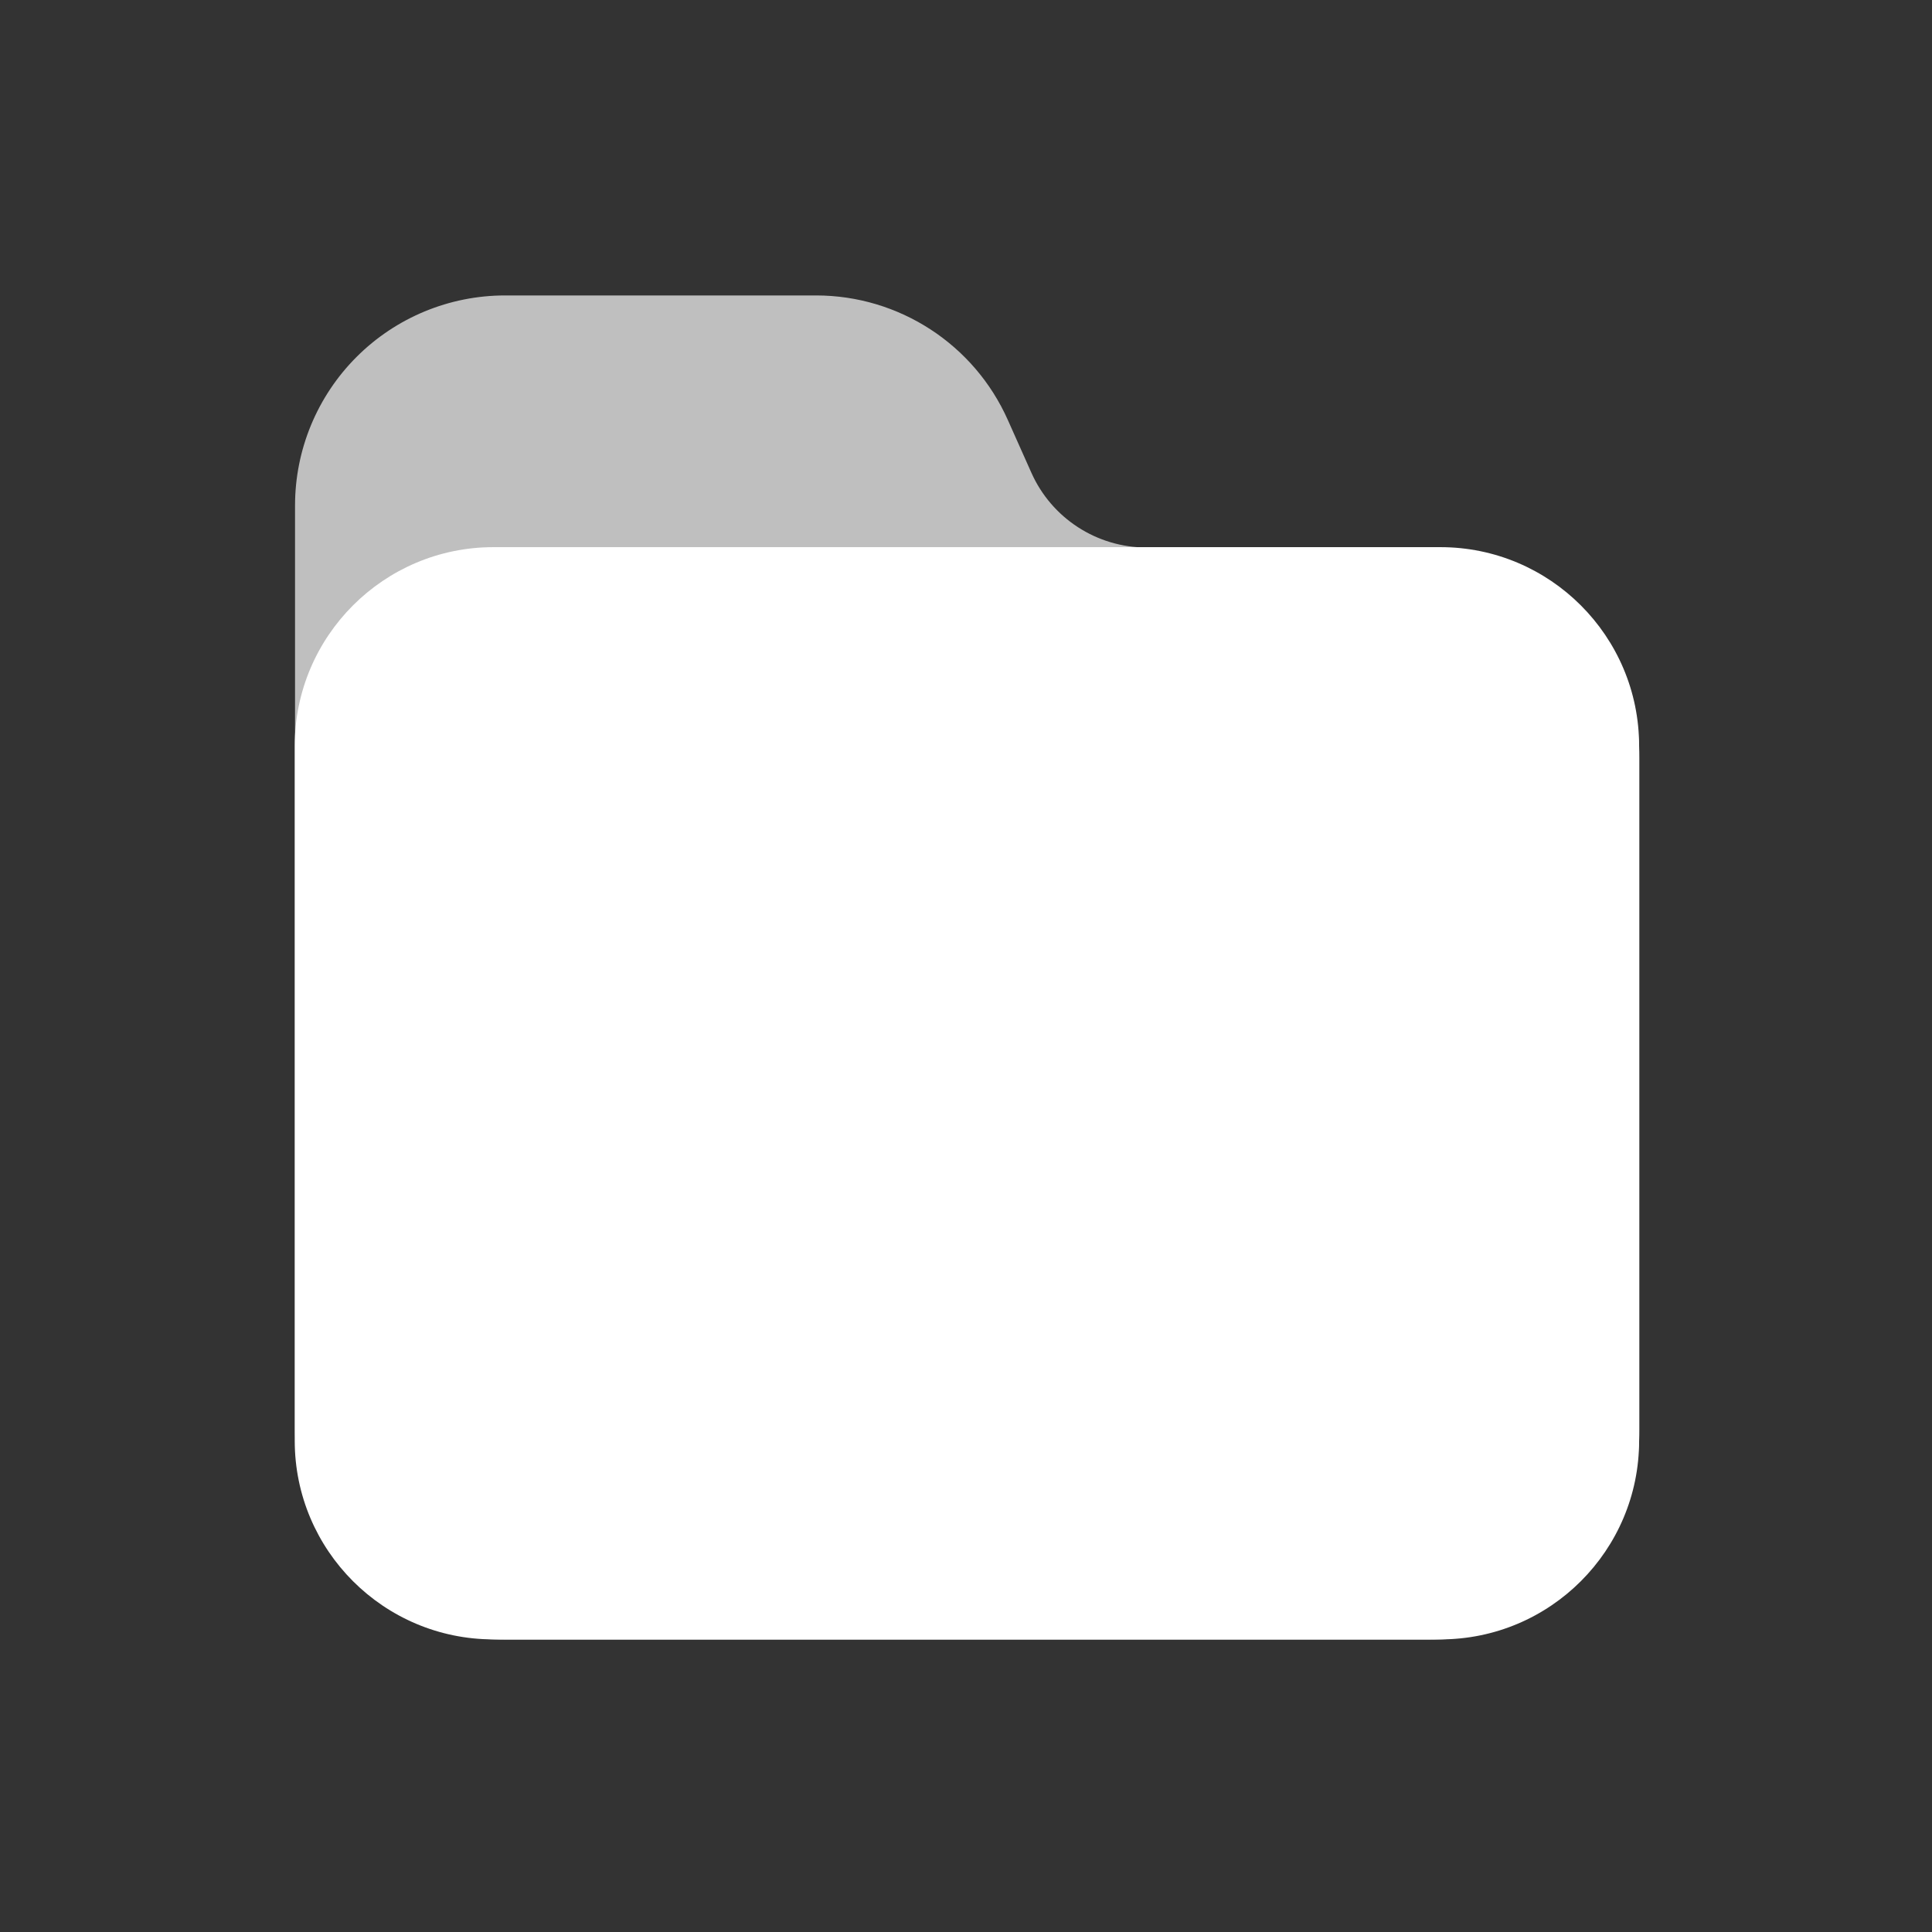 <?xml version="1.0" encoding="UTF-8" standalone="no"?>
<svg
   width="23px"
   height="23px"
   version="1.1"
   xml:space="preserve"
   style="fill-rule:evenodd;clip-rule:evenodd;stroke-linejoin:round;stroke-miterlimit:2;"
   id="svg8"
   sodipodi:docname="folder_closed.svg"
   inkscape:version="1.4 (e7c3feb100, 2024-10-09)"
   xmlns:inkscape="http://www.inkscape.org/namespaces/inkscape"
   xmlns:sodipodi="http://sodipodi.sourceforge.net/DTD/sodipodi-0.dtd"
   xmlns="http://www.w3.org/2000/svg"
   xmlns:svg="http://www.w3.org/2000/svg"
   xmlns:serif="http://www.serif.com/"><rect width="100%" height="100%" fill="#333333" stroke="none"/><sodipodi:namedview
   id="namedview8"
   pagecolor="#505050"
   bordercolor="#ffffff"
   borderopacity="1"
   inkscape:showpageshadow="0"
   inkscape:pageopacity="0"
   inkscape:pagecheckerboard="1"
   inkscape:deskcolor="#505050"
   inkscape:zoom="18.384776"
   inkscape:cx="23.008167"
   inkscape:cy="13.380636"
   inkscape:window-width="2560"
   inkscape:window-height="1403"
   inkscape:window-x="0"
   inkscape:window-y="0"
   inkscape:window-maximized="1"
   inkscape:current-layer="Folder-back" />
    <g
   transform="matrix(1,0,0,1,-63,-98)"
   id="g5">
        <g
   transform="matrix(1.211,0,0,1.211,24.263,43.526)"
   id="g4">
            <rect
   id="folder_closed"
   x="32"
   y="45"
   width="19"
   height="19"
   style="fill:none;" />
            <g
   id="folder_closed1"
   serif:id="folder_closed">
                <g
   id="Folder-back"
   serif:id="Folder back"
   transform="matrix(0.826,0,0,0.826,7.217,9.478)">
                    <path
   id="path8"
   style="fill:#bfbfbf;fill-opacity:1"
   d="M 36 46.5 C 35.337 46.5 34.701 46.763 34.232 47.232 C 33.763 47.701 33.5 48.337 33.5 49 L 33.5 60 C 33.5 60.663 33.763 61.298 34.232 61.767 C 34.701 62.236 35.337 62.5 36 62.5 L 47 62.5 C 48.381 62.5 49.5 61.381 49.5 60 L 49.5 52 C 49.5 50.619 48.381 49.5 47 49.5 L 43.635 49.5 C 43.042 49.5 42.504 49.151 42.263 48.609 L 41.984 47.984 C 41.583 47.082 40.688 46.5 39.701 46.5 L 36 46.5 z M 41.806 48.812 C 41.847 48.903 41.893 48.988 41.945 49.07 C 41.893 48.988 41.847 48.903 41.806 48.812 z M 43.34 49.978 C 43.435 49.992 43.534 50 43.633 50 C 43.534 50 43.435 49.992 43.34 49.978 z " />
                    
                </g>
                <g
   id="Folder-front"
   serif:id="Folder front"
   transform="matrix(0.826,0,0,0.901,-20.87,13.834)">
                    <path
   id="path6"
   style="fill:#ffffff;fill-opacity:1"
   d="M 69.865 40.541 C 68.56 40.541 67.5 41.513 67.5 42.71 L 67.5 50.29 C 67.5 51.487 68.56 52.458 69.865 52.458 L 81.135 52.458 C 82.44 52.458 83.5 51.487 83.5 50.29 L 83.5 42.71 C 83.5 41.513 82.44 40.541 81.135 40.541 L 69.865 40.541 z " />
                    
                </g>
            </g>
        </g>
    </g>
    <defs
   id="defs8">
        <linearGradient
   id="_Linear1"
   x1="0"
   y1="0"
   x2="1"
   y2="0"
   gradientUnits="userSpaceOnUse"
   gradientTransform="matrix(1.04095e-15,17,-17,1.04095e-15,38,46)"><stop
     offset="0"
     style="stop-color:rgb(155,155,155);stop-opacity:1"
     id="stop5" /><stop
     offset="1"
     style="stop-color:rgb(132,132,132);stop-opacity:1"
     id="stop6" /></linearGradient>
        <linearGradient
   id="_Linear2"
   x1="0"
   y1="0"
   x2="1"
   y2="0"
   gradientUnits="userSpaceOnUse"
   gradientTransform="matrix(1.04095e-15,12.467,-17,7.63363e-16,72,40.267)"><stop
     offset="0"
     style="stop-color:rgb(214,214,214);stop-opacity:1"
     id="stop7" /><stop
     offset="1"
     style="stop-color:rgb(172,172,172);stop-opacity:1"
     id="stop8" /></linearGradient>
    </defs>
</svg>
